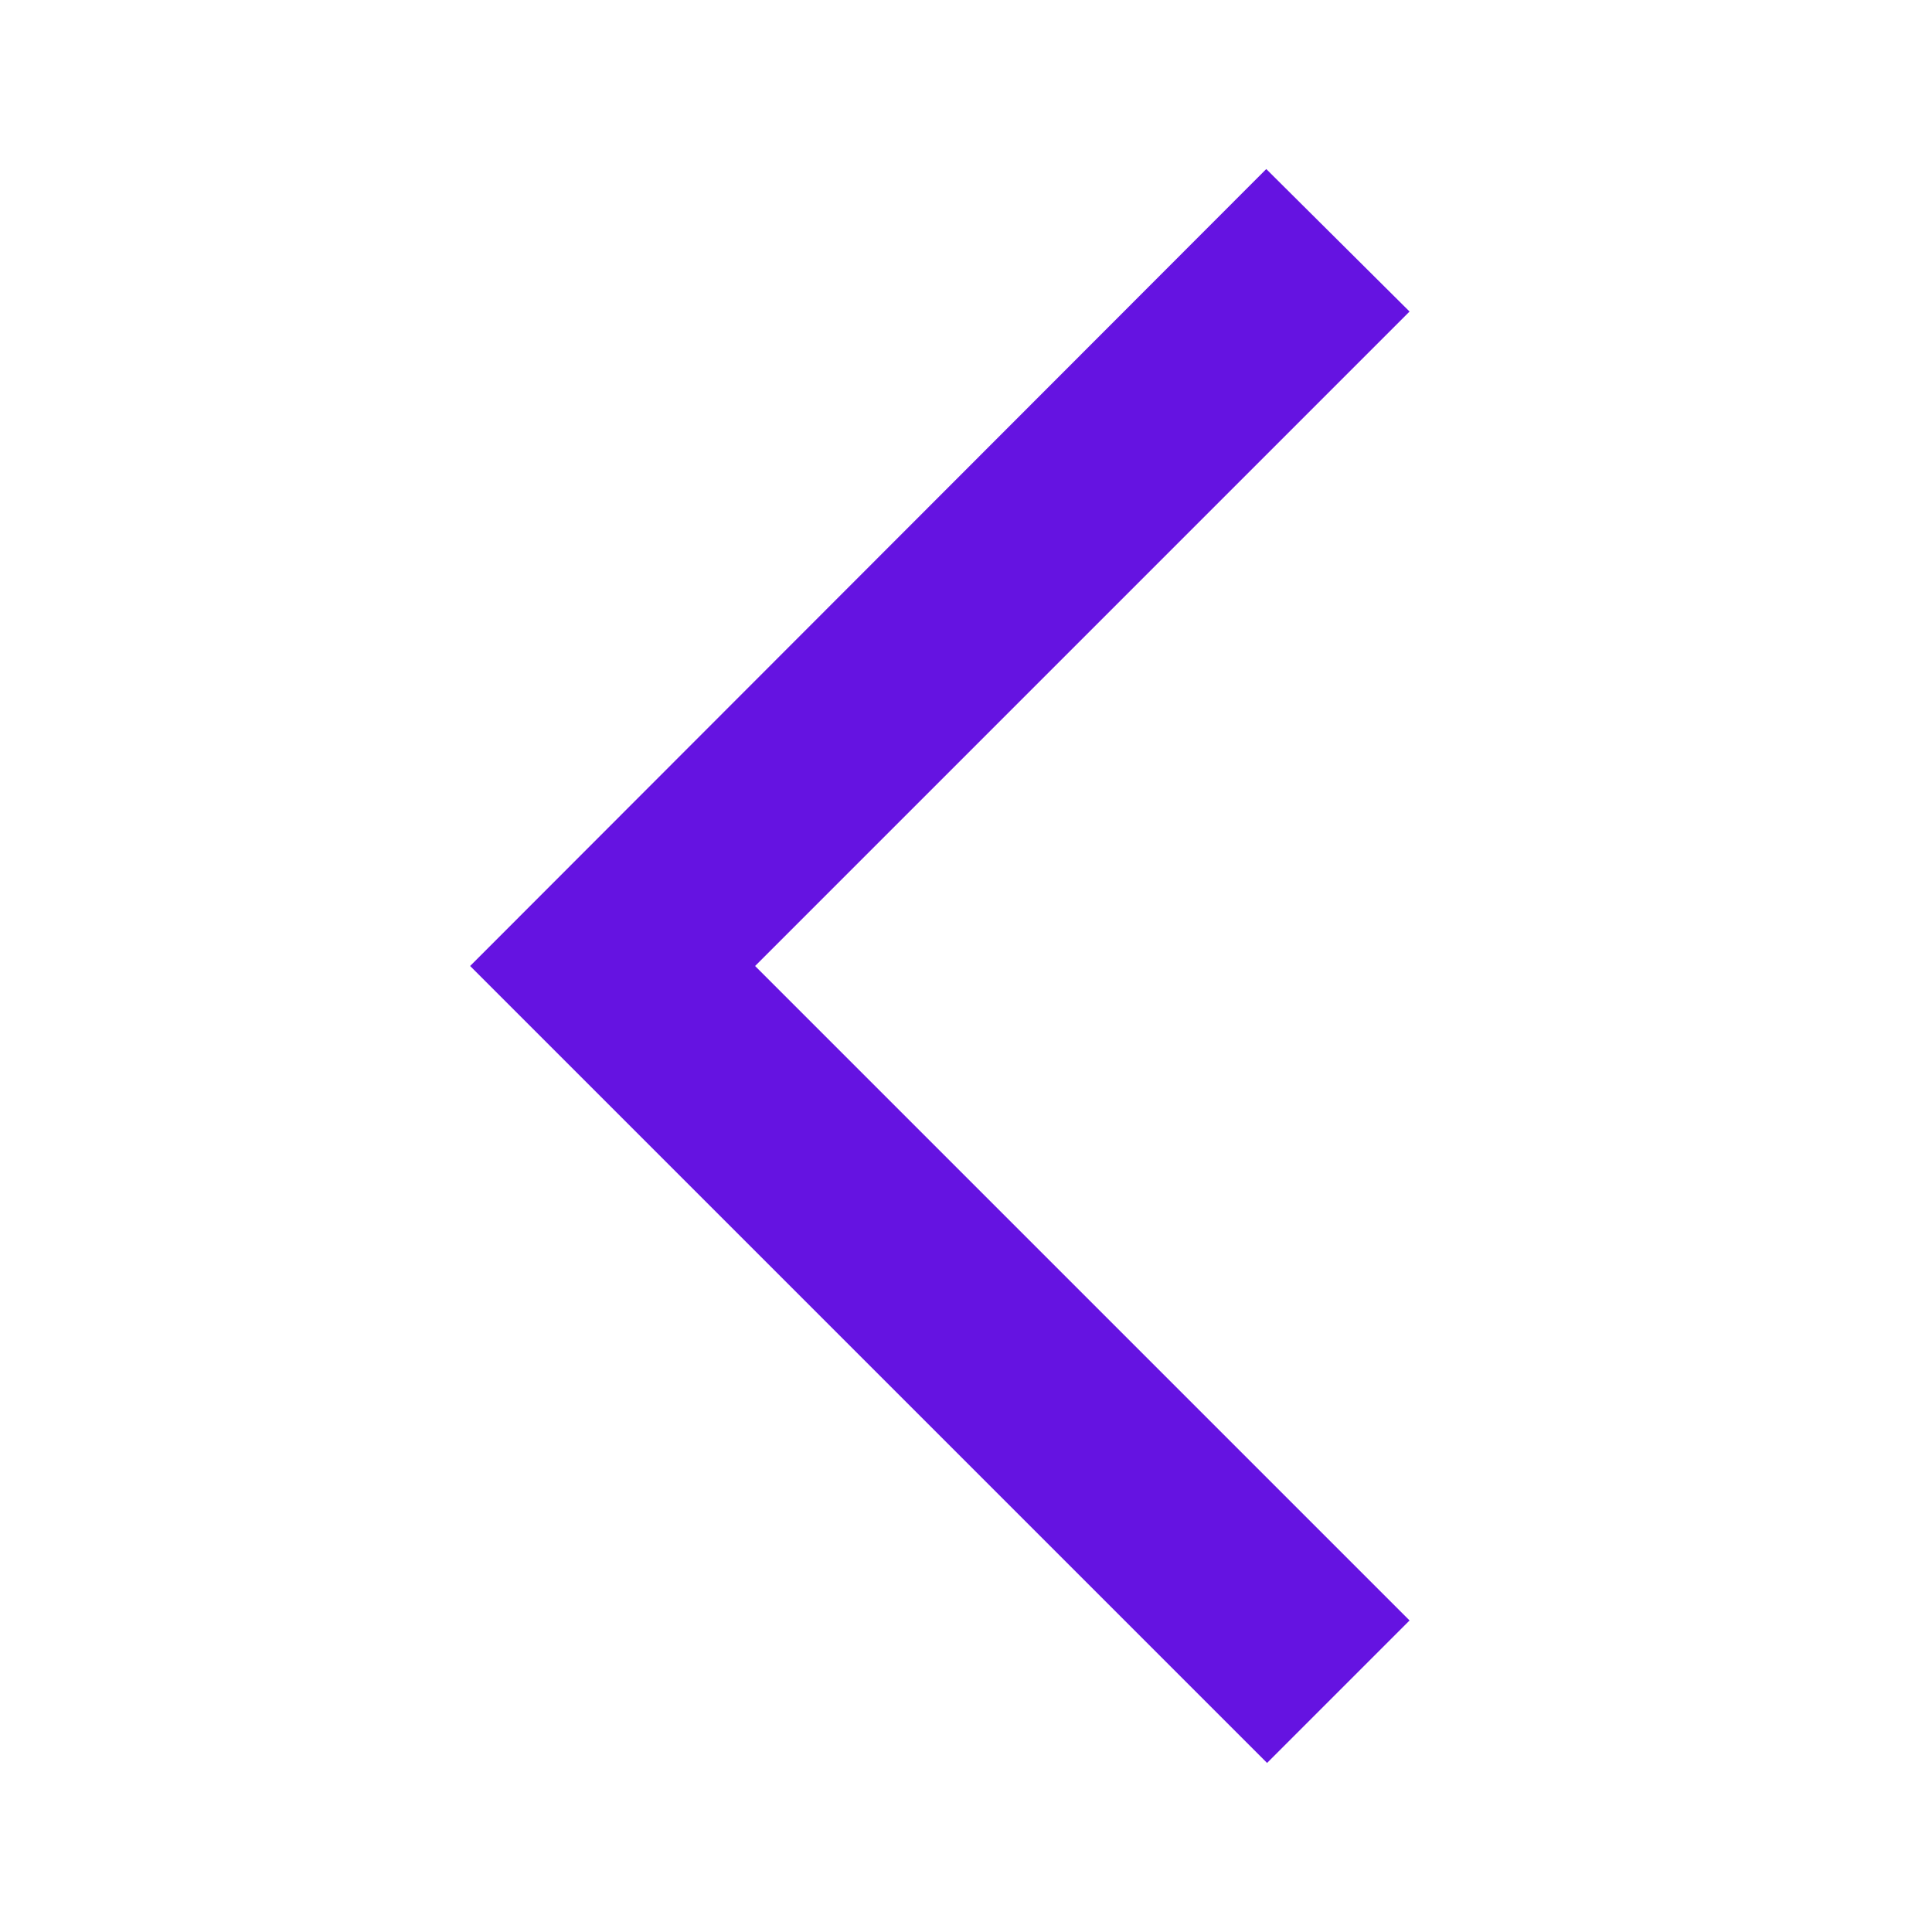 <svg xmlns="http://www.w3.org/2000/svg" height="150px" viewBox="0 0 24 24" width="150px" fill="#6513e1"><path d="M0 0h24v24H0V0z" fill="none" opacity=".87"/><path d="M17.51 3.87L15.73 2.1 5.84 12l9.9 9.9 1.77-1.77L9.38 12l8.13-8.13z"/></svg>